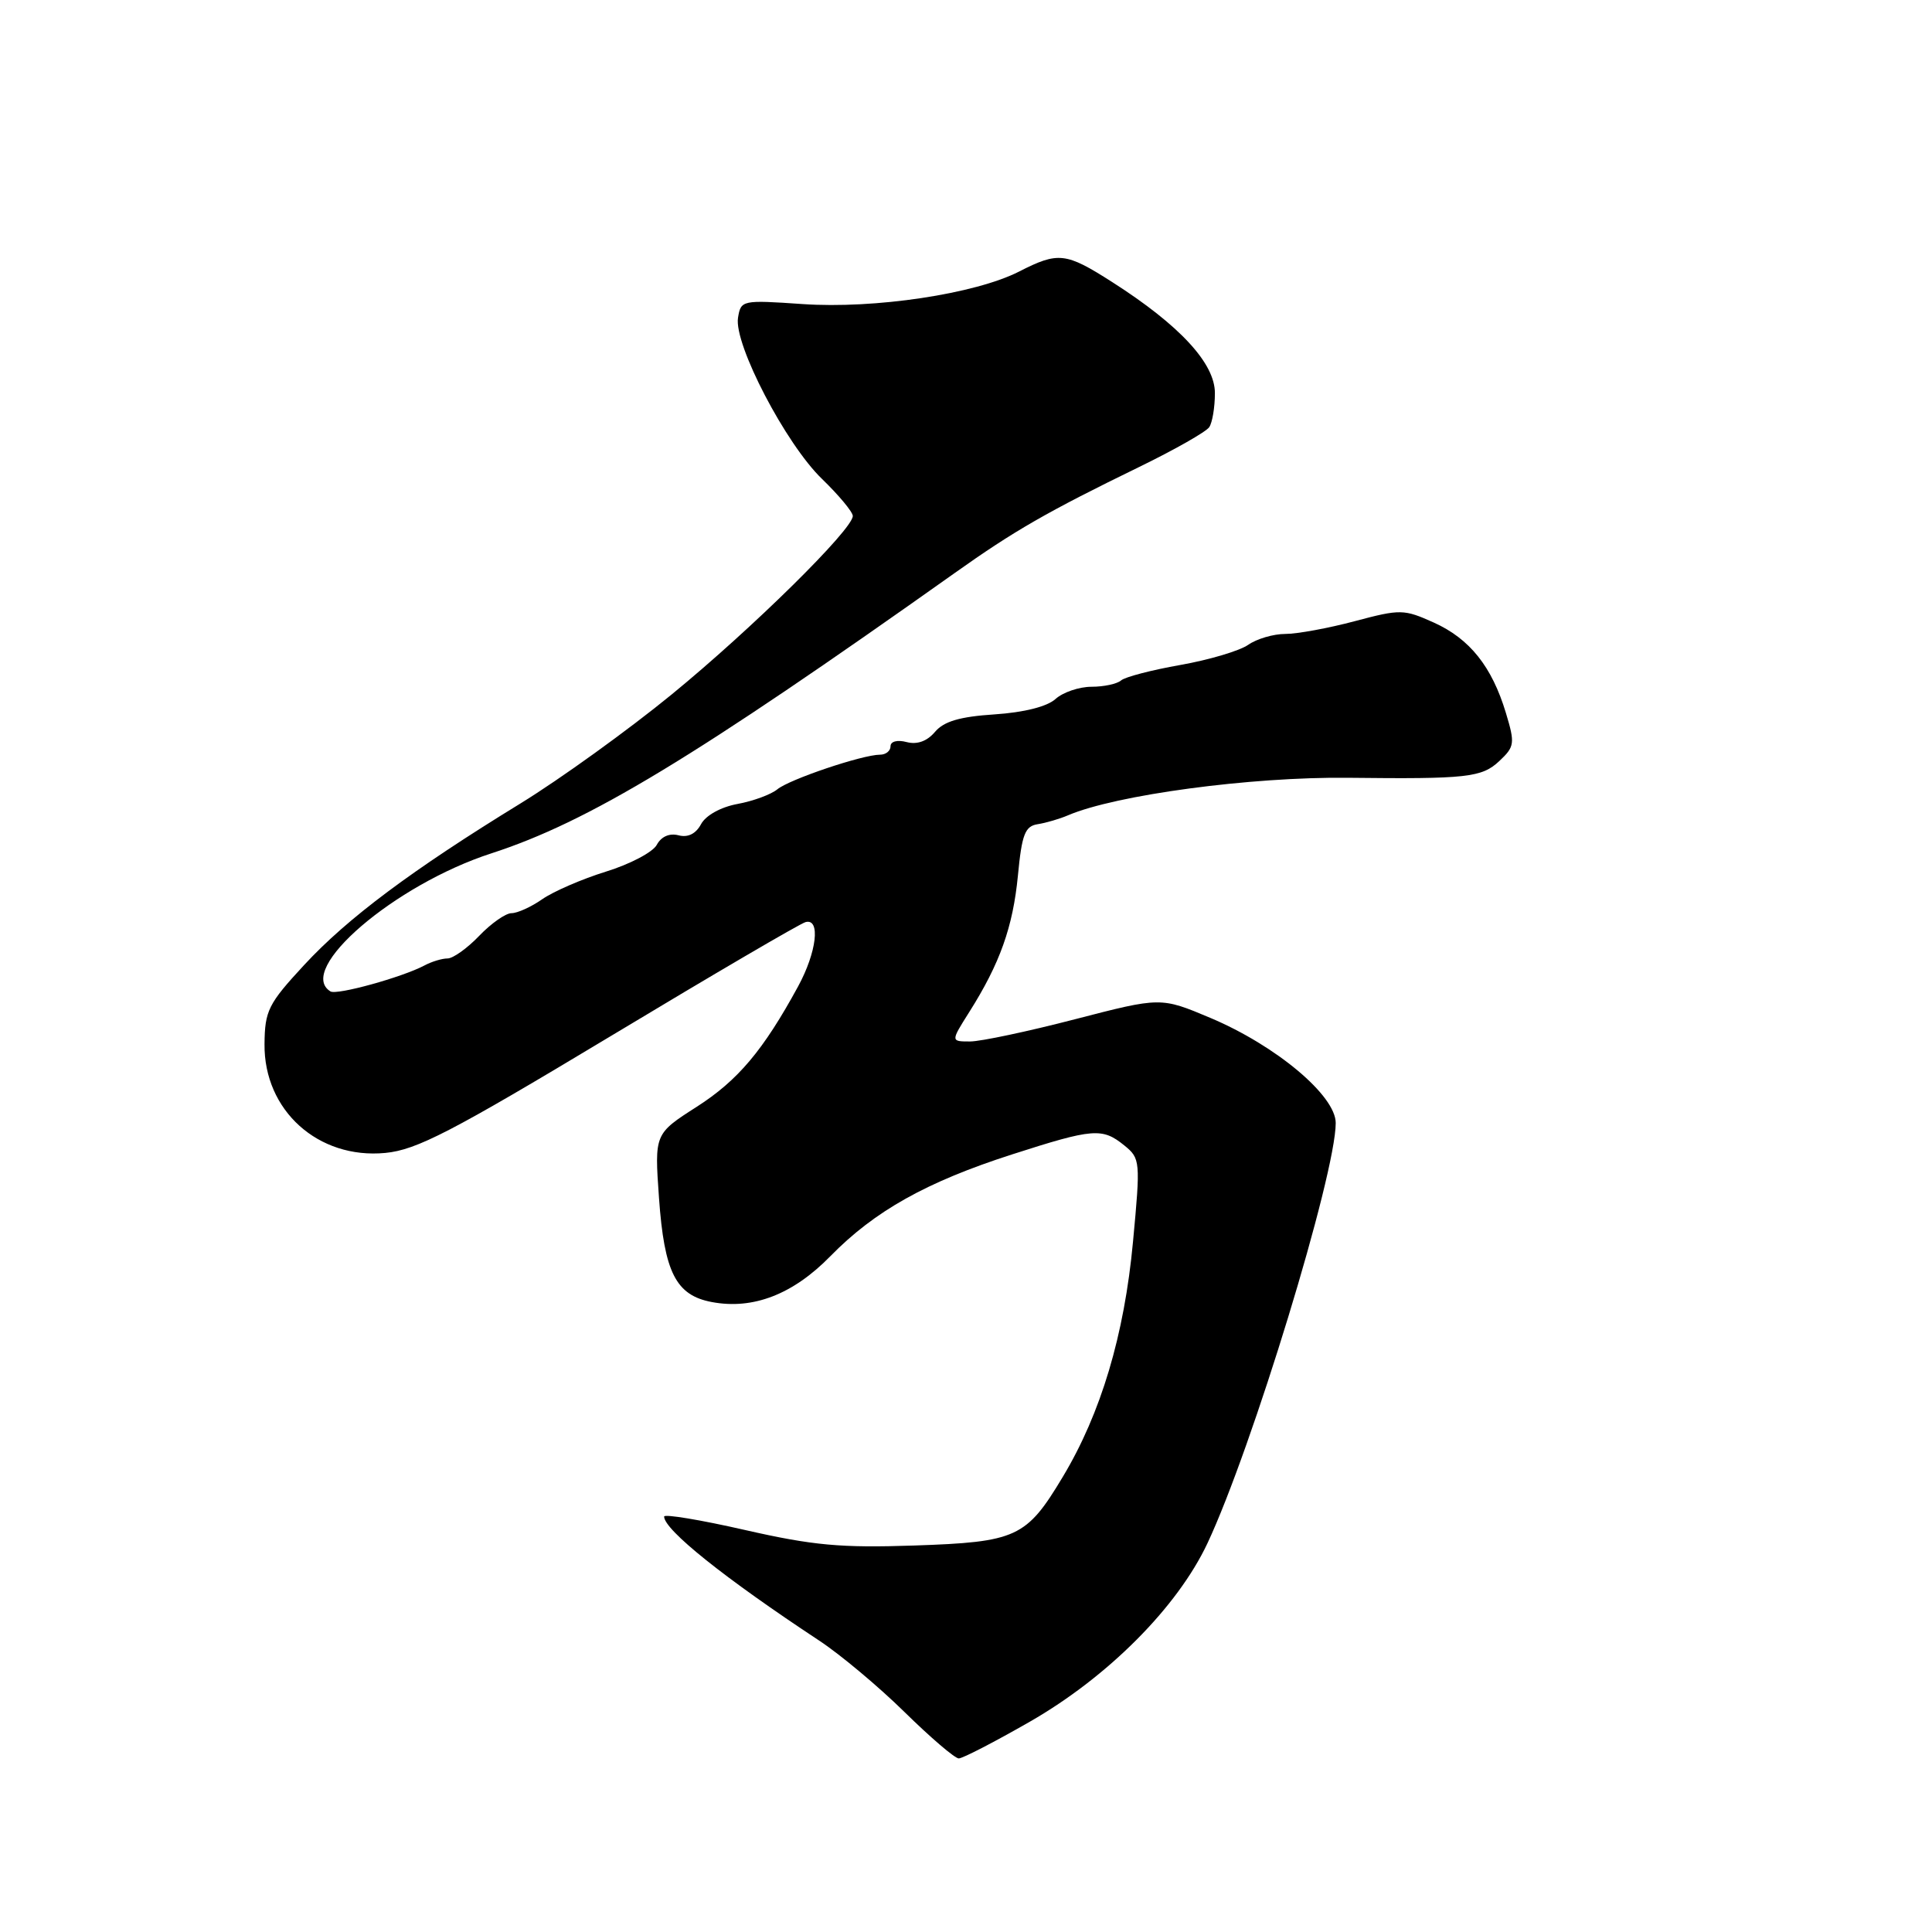 <?xml version="1.0" encoding="UTF-8" standalone="no"?>
<!DOCTYPE svg PUBLIC "-//W3C//DTD SVG 1.1//EN" "http://www.w3.org/Graphics/SVG/1.1/DTD/svg11.dtd" >
<svg xmlns="http://www.w3.org/2000/svg" xmlns:xlink="http://www.w3.org/1999/xlink" version="1.1" viewBox="0 0 256 256">
 <g >
 <path fill="currentColor"
d=" M 136.45 228.14 C 146.81 222.20 156.02 212.95 160.00 204.48 C 165.90 191.90 176.98 155.64 176.99 148.81 C 177.00 145.18 169.10 138.56 160.39 134.88 C 153.81 132.11 153.81 132.11 142.46 135.05 C 136.22 136.67 129.95 138.00 128.54 138.00 C 125.97 138.00 125.97 138.00 128.42 134.12 C 132.50 127.67 134.22 122.82 134.88 116.01 C 135.40 110.55 135.82 109.47 137.50 109.21 C 138.60 109.04 140.40 108.51 141.50 108.04 C 147.85 105.32 165.75 102.92 178.60 103.06 C 194.40 103.24 196.35 103.02 198.67 100.84 C 200.70 98.93 200.76 98.51 199.54 94.47 C 197.69 88.33 194.75 84.64 189.98 82.49 C 186.02 80.71 185.56 80.70 179.51 82.31 C 176.02 83.24 171.88 84.00 170.31 84.00 C 168.73 84.00 166.52 84.65 165.38 85.45 C 164.24 86.24 160.21 87.44 156.41 88.11 C 152.61 88.78 149.07 89.70 148.55 90.16 C 148.03 90.62 146.26 91.00 144.63 91.00 C 142.99 91.00 140.85 91.73 139.86 92.62 C 138.75 93.63 135.69 94.40 131.78 94.66 C 127.19 94.96 125.07 95.58 123.89 96.98 C 122.84 98.22 121.53 98.69 120.14 98.33 C 118.90 98.00 118.00 98.24 118.00 98.88 C 118.00 99.50 117.38 100.00 116.61 100.00 C 114.29 100.00 104.59 103.27 103.00 104.59 C 102.17 105.27 99.80 106.15 97.72 106.53 C 95.50 106.94 93.51 108.05 92.89 109.21 C 92.20 110.49 91.15 111.01 89.90 110.68 C 88.70 110.37 87.62 110.85 87.03 111.94 C 86.52 112.91 83.48 114.51 80.30 115.49 C 77.11 116.48 73.31 118.13 71.85 119.15 C 70.39 120.17 68.56 121.00 67.78 121.00 C 67.01 121.00 65.08 122.35 63.50 124.00 C 61.92 125.65 60.03 127.00 59.30 127.00 C 58.57 127.00 57.19 127.42 56.24 127.93 C 53.30 129.49 44.63 131.89 43.79 131.37 C 39.14 128.50 52.27 117.23 65.12 113.07 C 77.98 108.90 91.99 100.42 126.50 75.93 C 134.38 70.33 138.76 67.81 151.00 61.85 C 155.68 59.57 159.83 57.21 160.23 56.60 C 160.64 56.00 160.98 53.97 160.98 52.10 C 161.00 48.16 156.33 43.10 147.38 37.38 C 141.22 33.44 140.23 33.33 135.04 35.98 C 129.22 38.95 115.89 40.95 106.34 40.29 C 98.32 39.74 98.17 39.77 97.79 42.11 C 97.23 45.60 104.11 58.82 108.91 63.45 C 111.16 65.63 113.00 67.84 113.00 68.37 C 113.00 70.15 99.62 83.33 89.00 92.02 C 83.22 96.75 74.22 103.23 69.00 106.44 C 54.60 115.27 46.04 121.66 40.30 127.87 C 35.54 133.01 35.09 133.92 35.05 138.35 C 34.96 147.14 42.16 153.62 51.05 152.77 C 55.21 152.37 59.79 150.00 80.74 137.40 C 94.36 129.20 106.06 122.35 106.75 122.18 C 108.75 121.66 108.22 126.17 105.75 130.71 C 101.14 139.17 97.78 143.16 92.33 146.65 C 86.72 150.24 86.72 150.24 87.32 158.73 C 88.02 168.61 89.56 171.64 94.33 172.53 C 99.79 173.56 105.08 171.51 110.02 166.46 C 115.89 160.46 122.75 156.62 134.09 152.97 C 144.88 149.50 146.05 149.41 148.97 151.77 C 151.10 153.50 151.13 153.83 150.13 164.52 C 148.98 176.90 145.88 187.28 140.82 195.70 C 136.00 203.74 134.71 204.33 121.12 204.79 C 111.43 205.12 107.72 204.78 98.75 202.74 C 92.84 201.39 88.00 200.59 88.00 200.95 C 88.00 202.71 95.97 209.09 108.55 217.39 C 111.33 219.22 116.42 223.48 119.86 226.86 C 123.30 230.24 126.53 233.00 127.04 233.00 C 127.56 233.00 131.79 230.81 136.45 228.14 Z "/>
</g>
</svg>